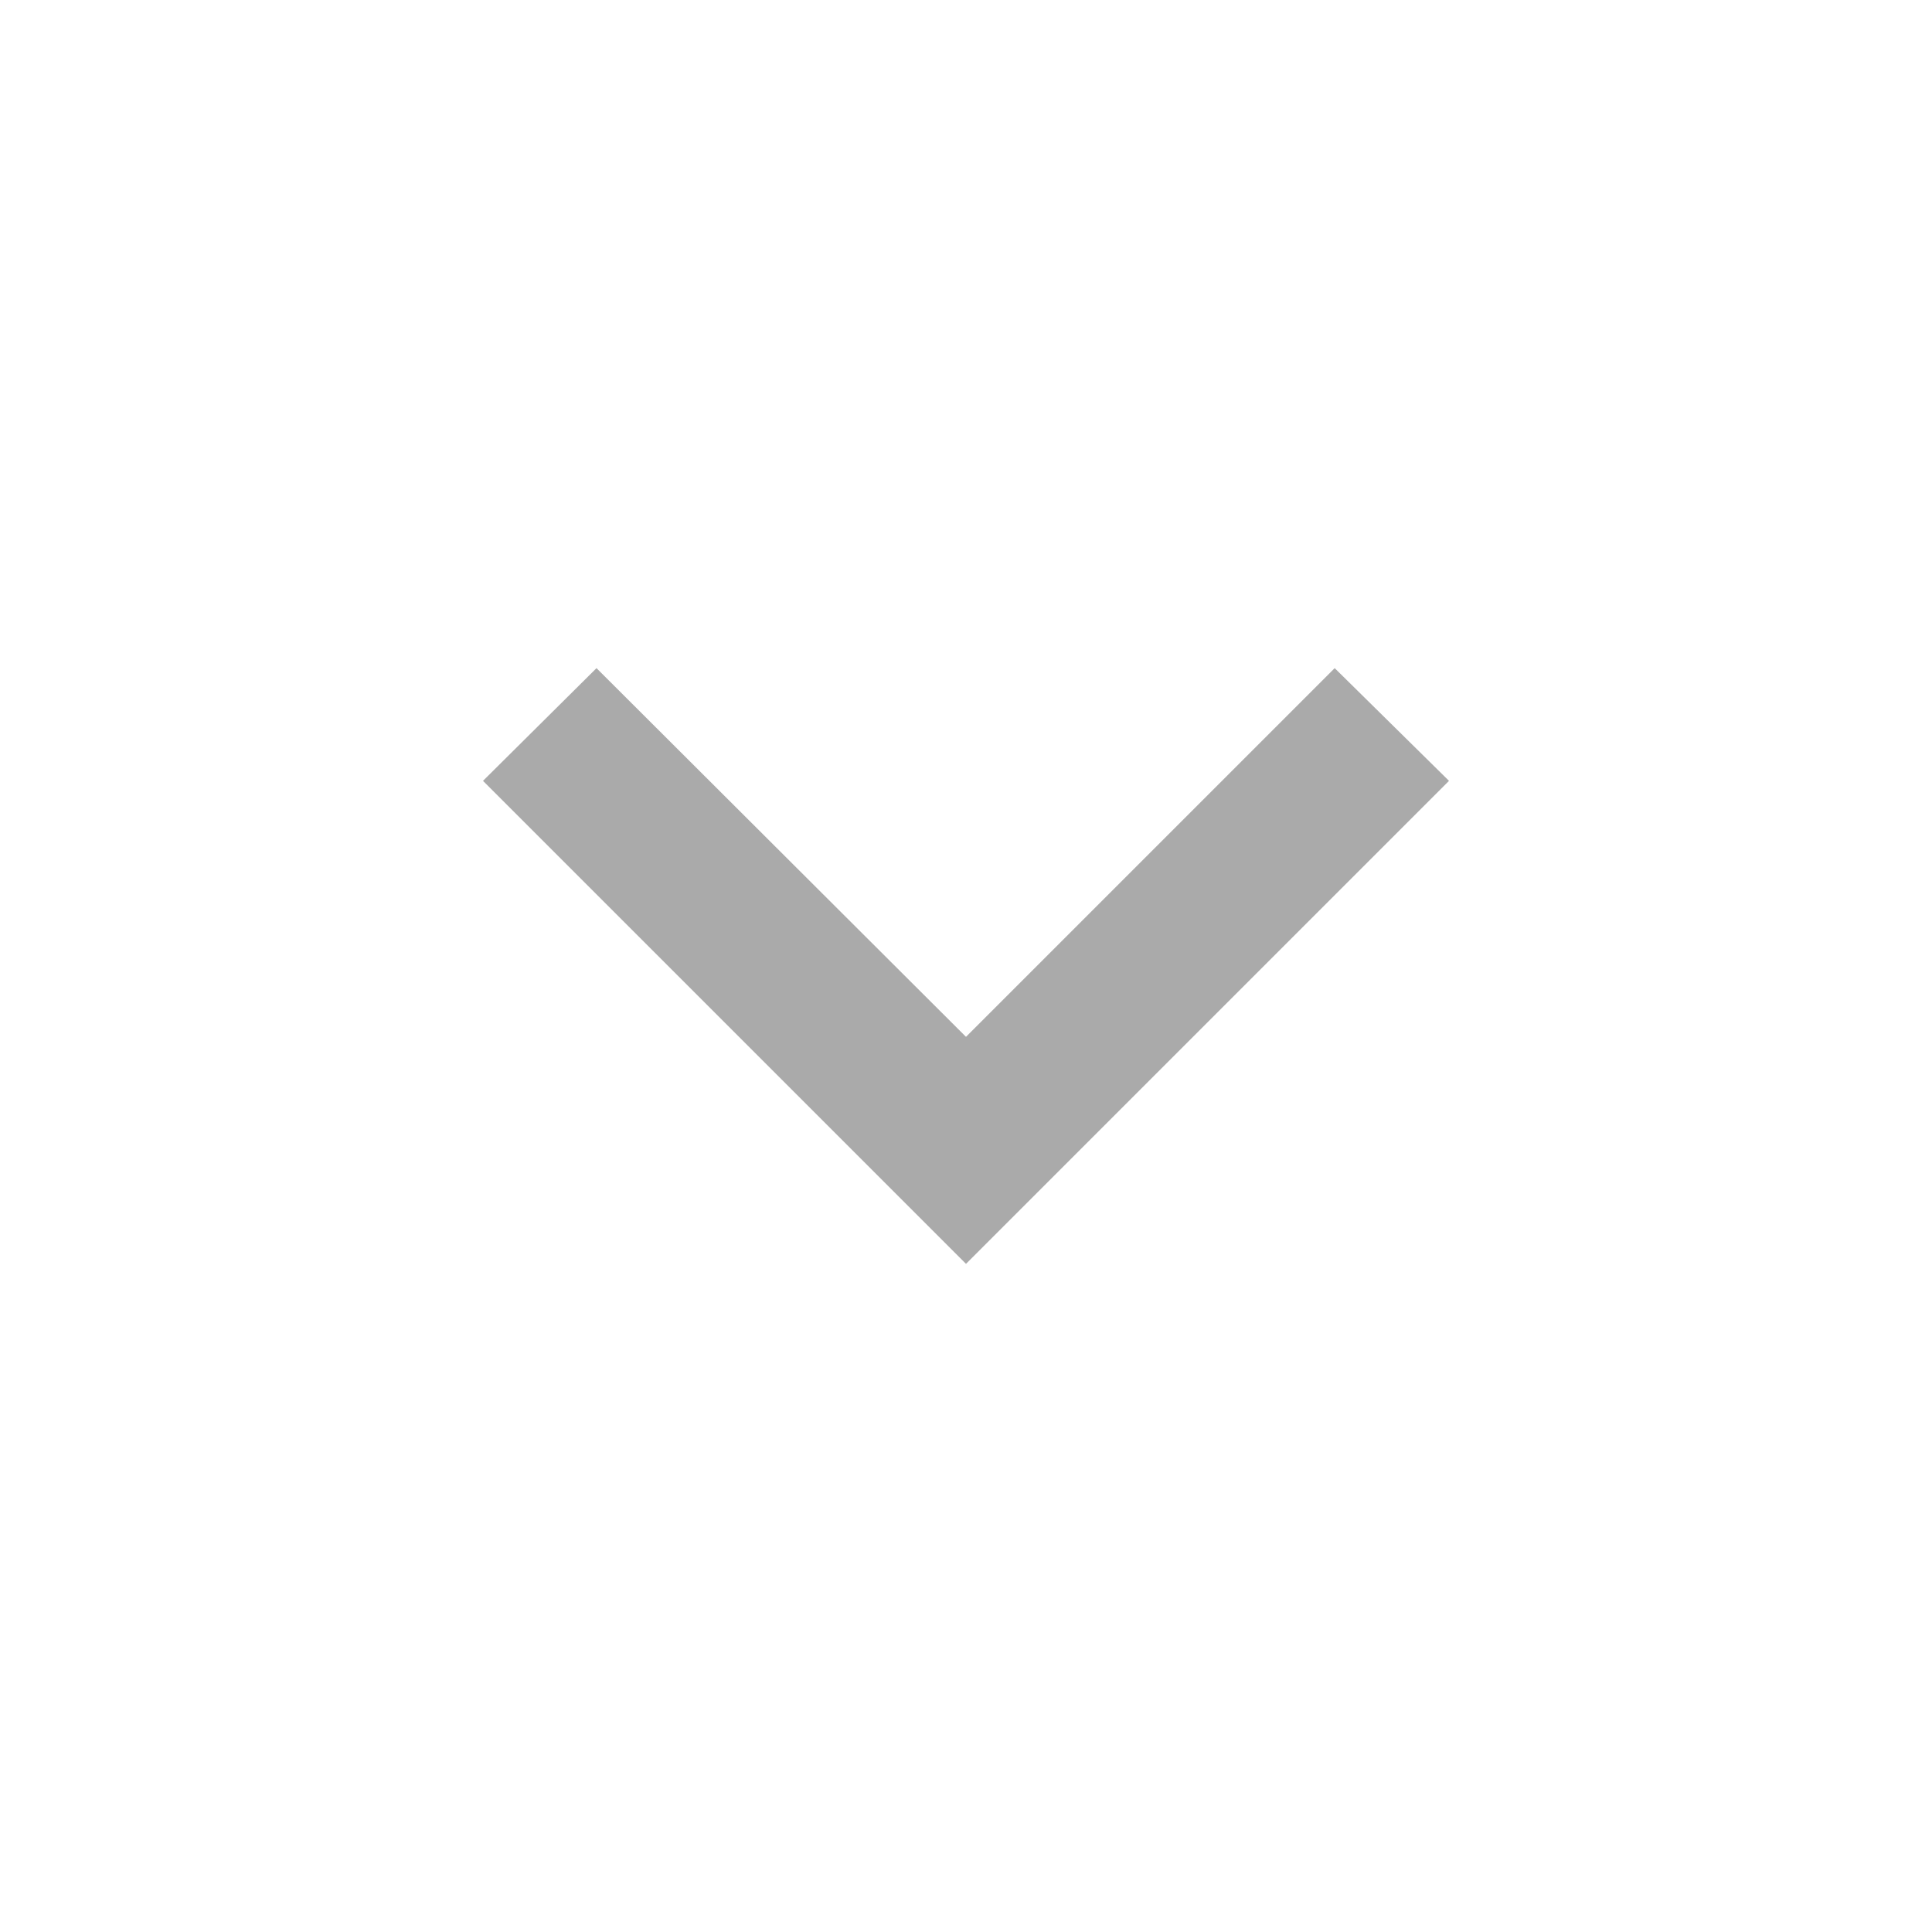 <svg width="20" height="20" xmlns="http://www.w3.org/2000/svg" viewBox="0 0 24 24"><defs><style>.a{fill:#aaa;}.b{fill:none;}</style></defs><path class="a" d="M7.41,8.3,12,12.88,16.58,8.3,18,9.7l-6,6-6-6Z"/><path class="b" d="M0,0H24V24H0Z"/></svg>